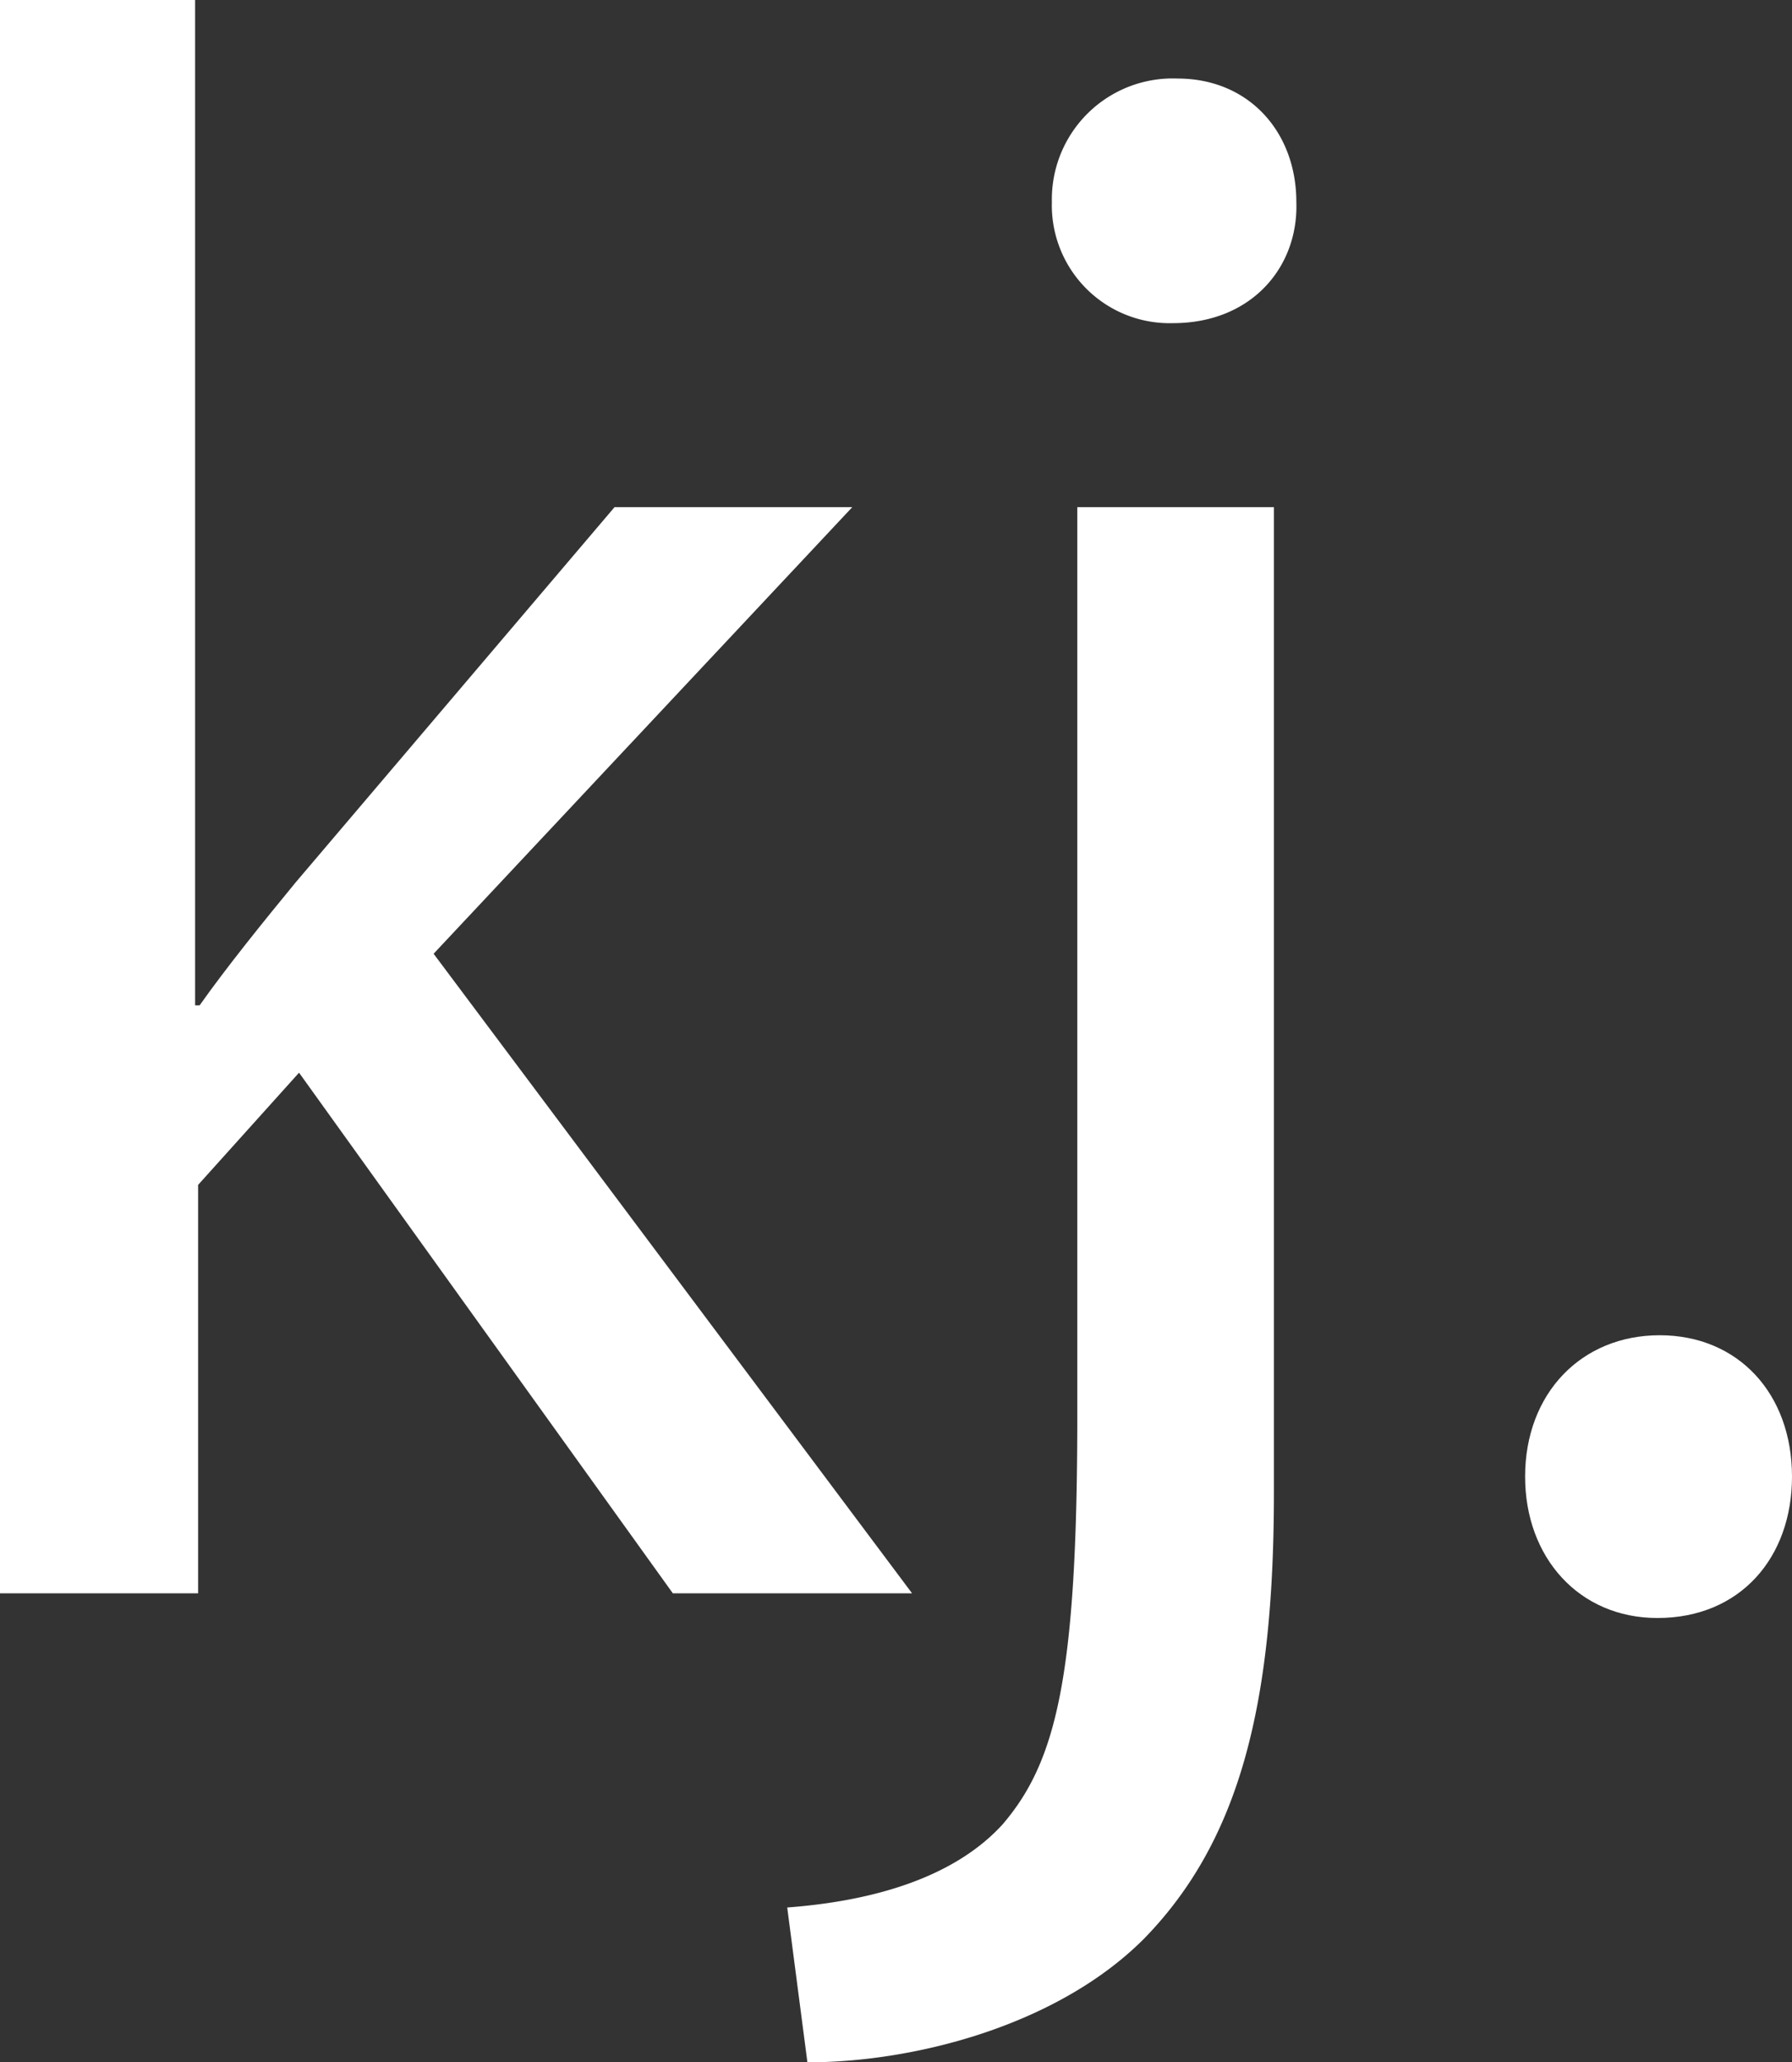 <svg xmlns="http://www.w3.org/2000/svg" viewBox="0 0 119.85 137.85"><rect x="0" y="0" width="119.85" height="137.85" fill="#333333" stroke="none"/><defs><style>.cls-1{fill:#fff;}</style></defs><g id="Warstwa_2" data-name="Warstwa 2"><g id="Warstwa_1-2" data-name="Warstwa 1"><path class="cls-1" d="M13.05,67.2h.3c1.8-2.55,4.35-5.7,6.45-8.25L41.1,33.9H57L29,63.75l32,42.75h-16l-25-34.8-6.75,7.5v27.3H0V0H13.05Z"/><path class="cls-1" d="M52.65,127.5c6-.45,11.25-2.1,14.4-5.55,3.6-4.2,5-9.9,5-27.3V33.9H85.2V99.75c0,14.1-2.25,23.25-8.7,29.85-5.85,5.85-15.45,8.25-22.5,8.25ZM86.7,13.5c.15,4.35-3,8.1-8.25,8.1a7.88,7.88,0,0,1-8.1-8.1,8.08,8.08,0,0,1,8.4-8.25C83.55,5.25,86.7,8.85,86.7,13.5Z"/><path class="cls-1" d="M102,98.7c0-5.55,3.75-9.45,9-9.45s8.85,3.9,8.85,9.45c0,5.4-3.45,9.45-9,9.45C105.6,108.15,102,104.1,102,98.7Z"/></g></g></svg>
